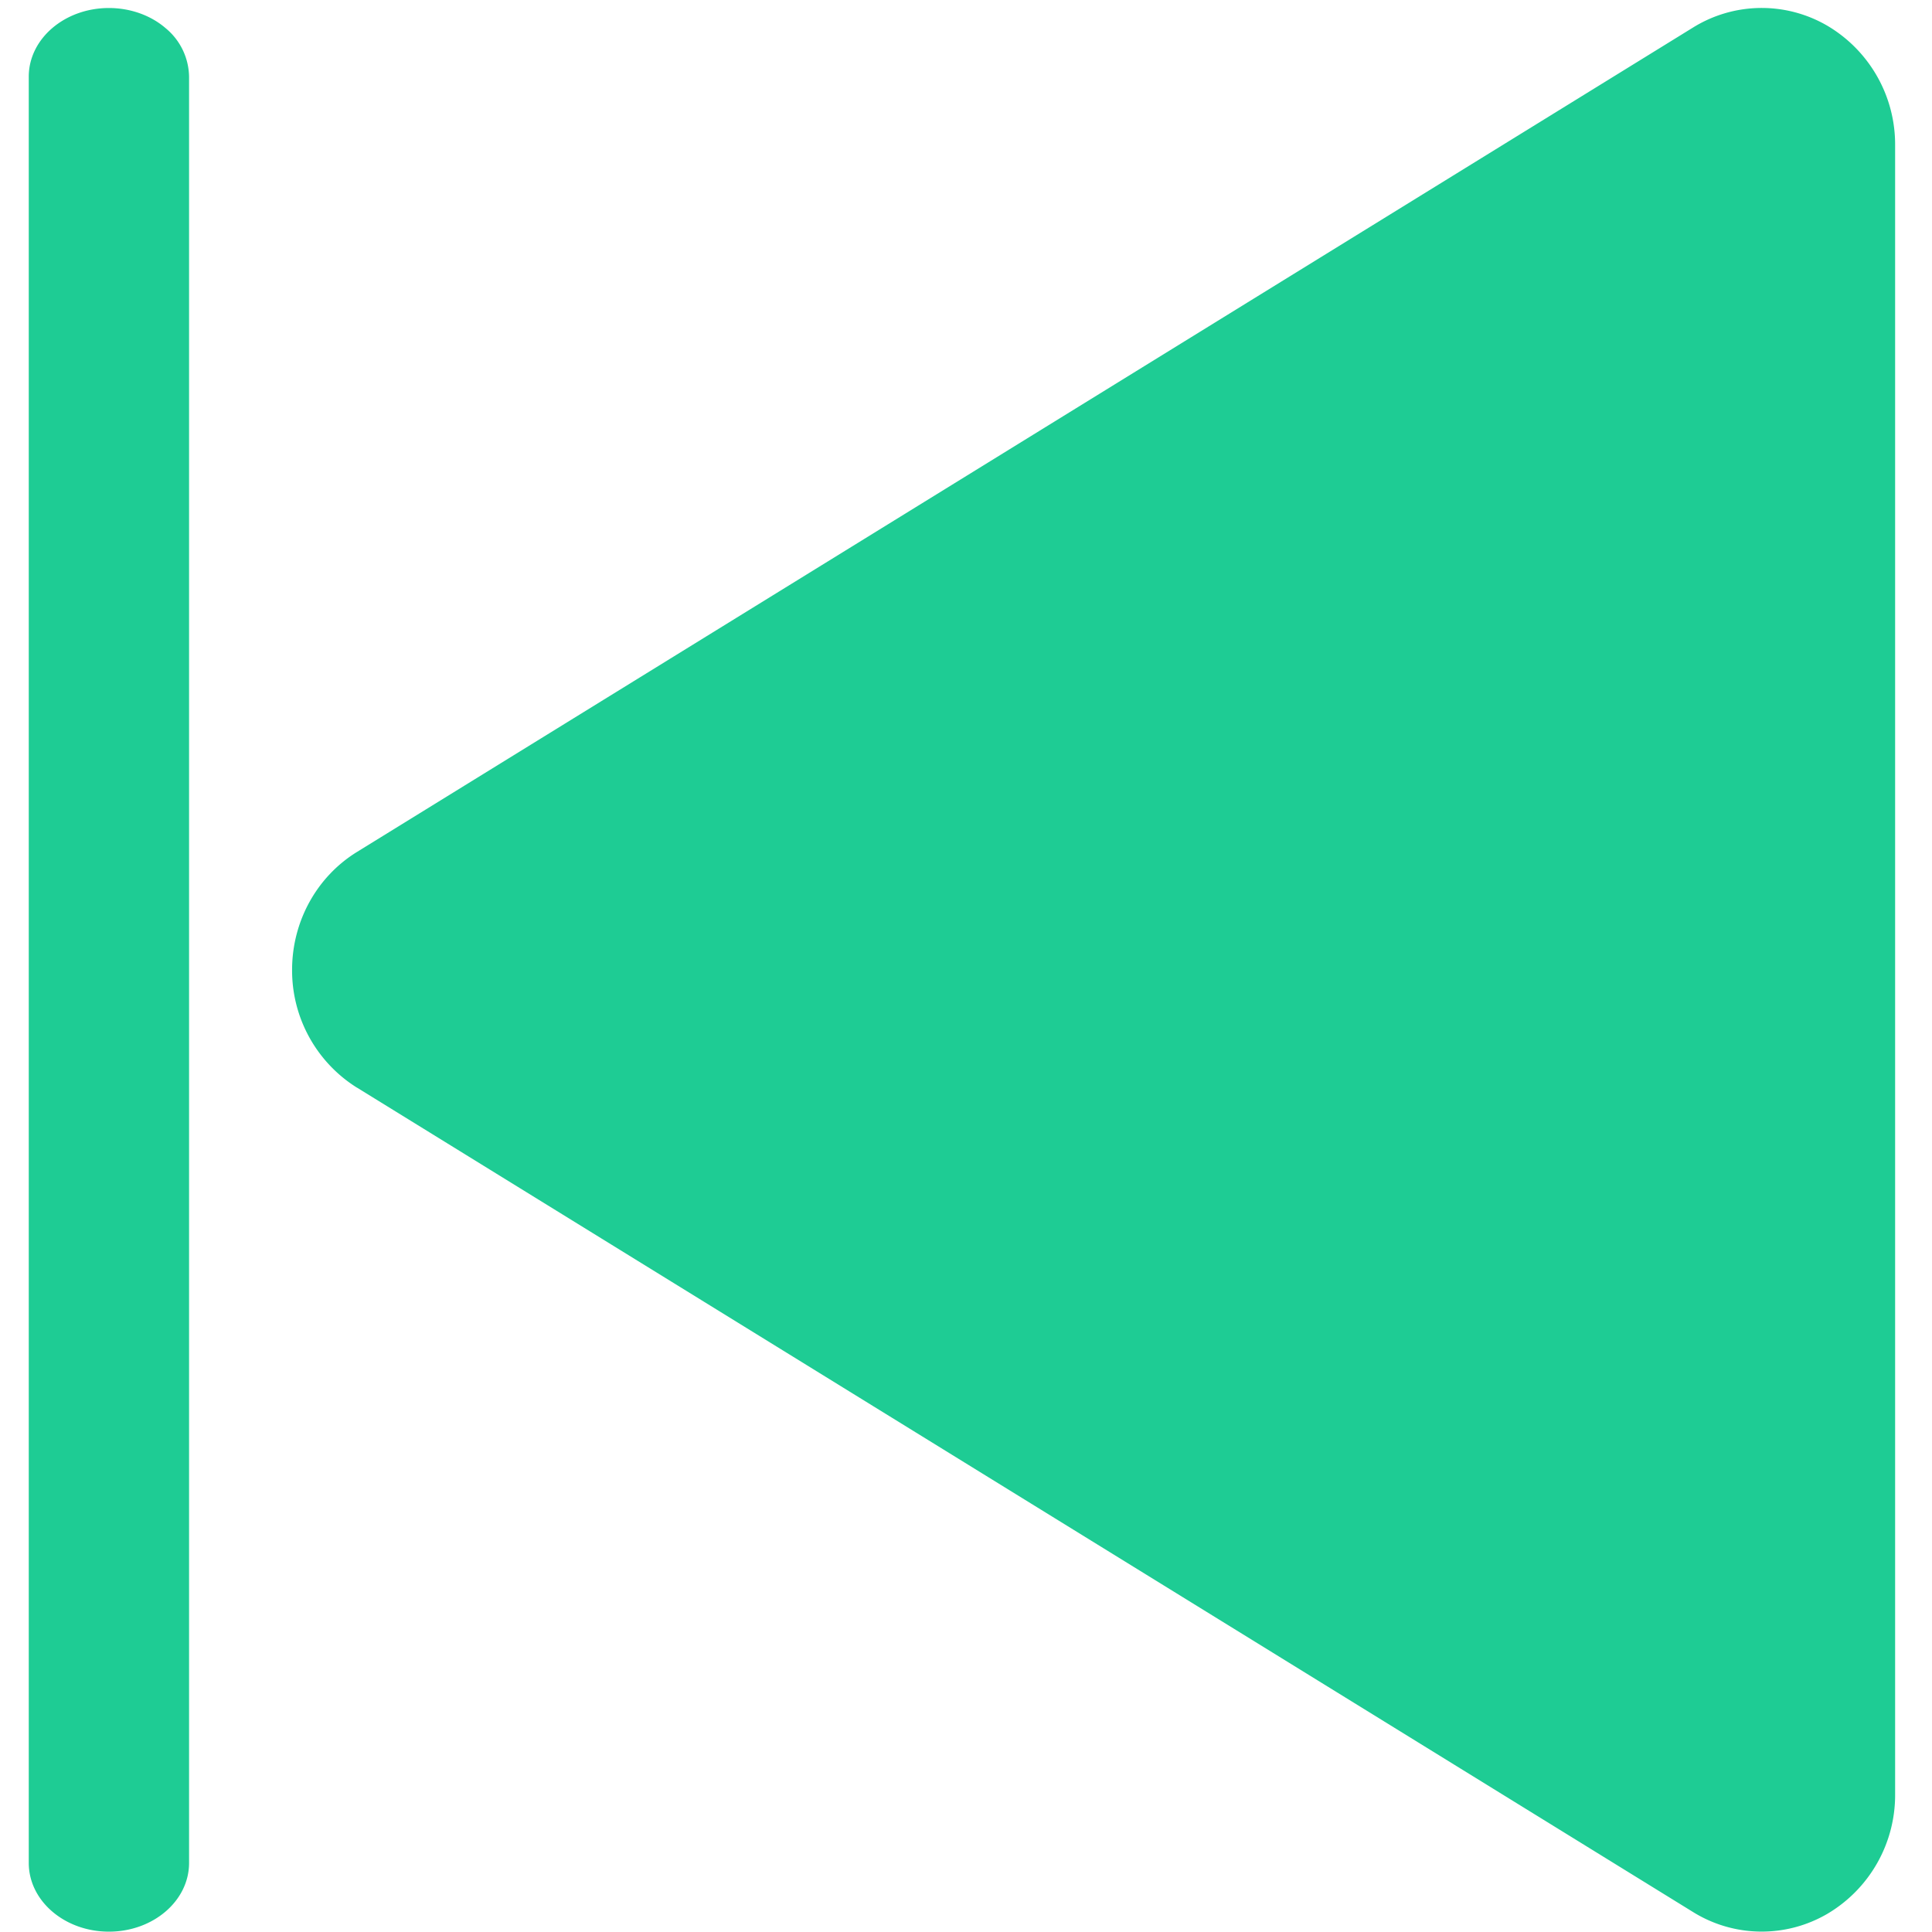 <?xml version="1.0" standalone="no"?><!DOCTYPE svg PUBLIC "-//W3C//DTD SVG 1.1//EN" "http://www.w3.org/Graphics/SVG/1.1/DTD/svg11.dtd"><svg t="1636548961609" class="icon" viewBox="0 0 1024 1024" version="1.1" xmlns="http://www.w3.org/2000/svg" p-id="1026" xmlns:xlink="http://www.w3.org/1999/xlink" width="64" height="64"><defs><style type="text/css"></style></defs><path d="M57.727 4.248c11.272 0 22.091 3.823 30.021 10.649a33.986 33.986 0 0 1 12.461 25.772v946.726c0 20.108-19.032 36.421-42.482 36.421S15.245 1007.503 15.245 987.395V40.641C15.245 20.533 34.277 4.248 57.727 4.248z m910.871 9.431a73.097 73.097 0 0 1 35.855 63.383v873.883a73.097 73.097 0 0 1-35.855 63.383 68.991 68.991 0 0 1-71.285-0.935L189.195 576.453v0.028a73.267 73.267 0 0 1-34.382-62.449c0-25.602 13.028-49.307 34.382-62.477L897.313 14.614a68.991 68.991 0 0 1 71.285-0.935z" p-id="1027" fill="#1ECC94"></path></svg>